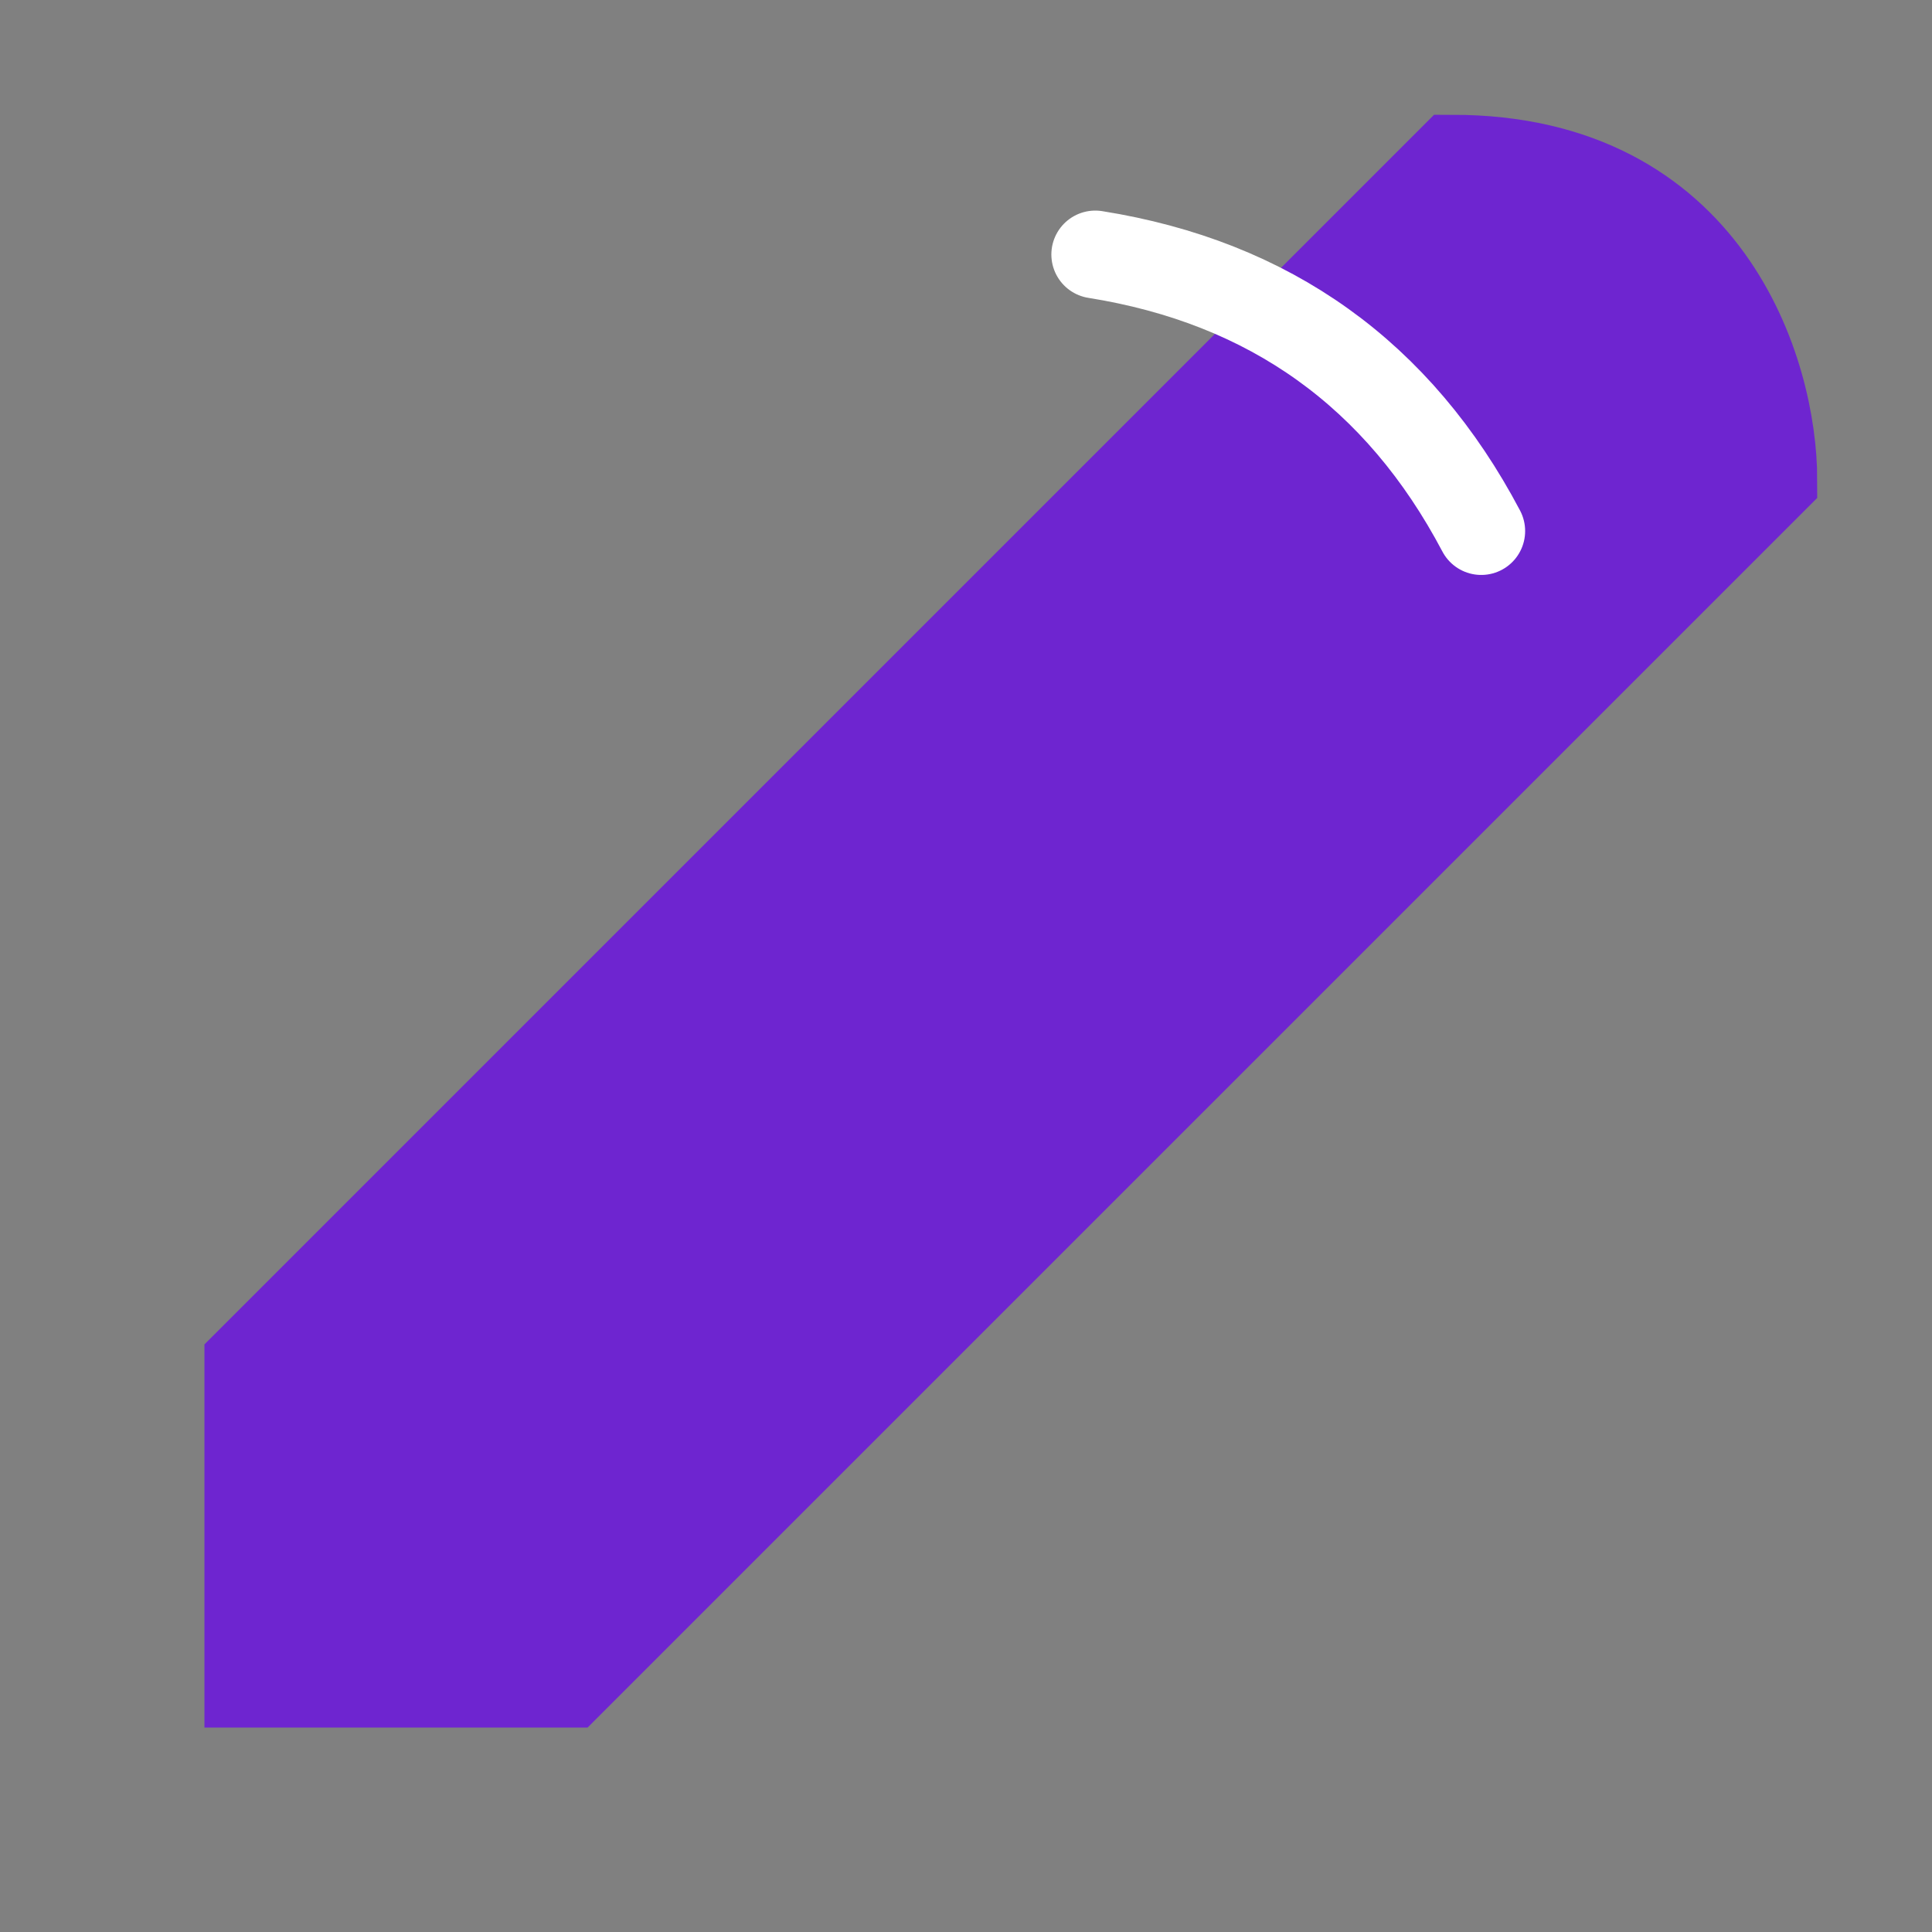 <svg width='22' height='22' viewBox='0 0 22 22' fill='none' xmlns='http://www.w3.org/2000/svg'><rect x="0" y="0" width="22" height="22" fill="#808080" stroke="none"/><path d='M2.828 15.516L16.537 1.807C19.461 1.807 20.193 4.245 20.193 5.463L6.484 19.172L2.828 19.172L2.828 15.516Z' fill='#6E25D0' stroke='#6E25D0'/><path d='M12.472 2.898C14.462 3.215 15.927 4.265 16.867 6.047' stroke='white' stroke-linecap='round' stroke-linejoin='round'/></svg>
